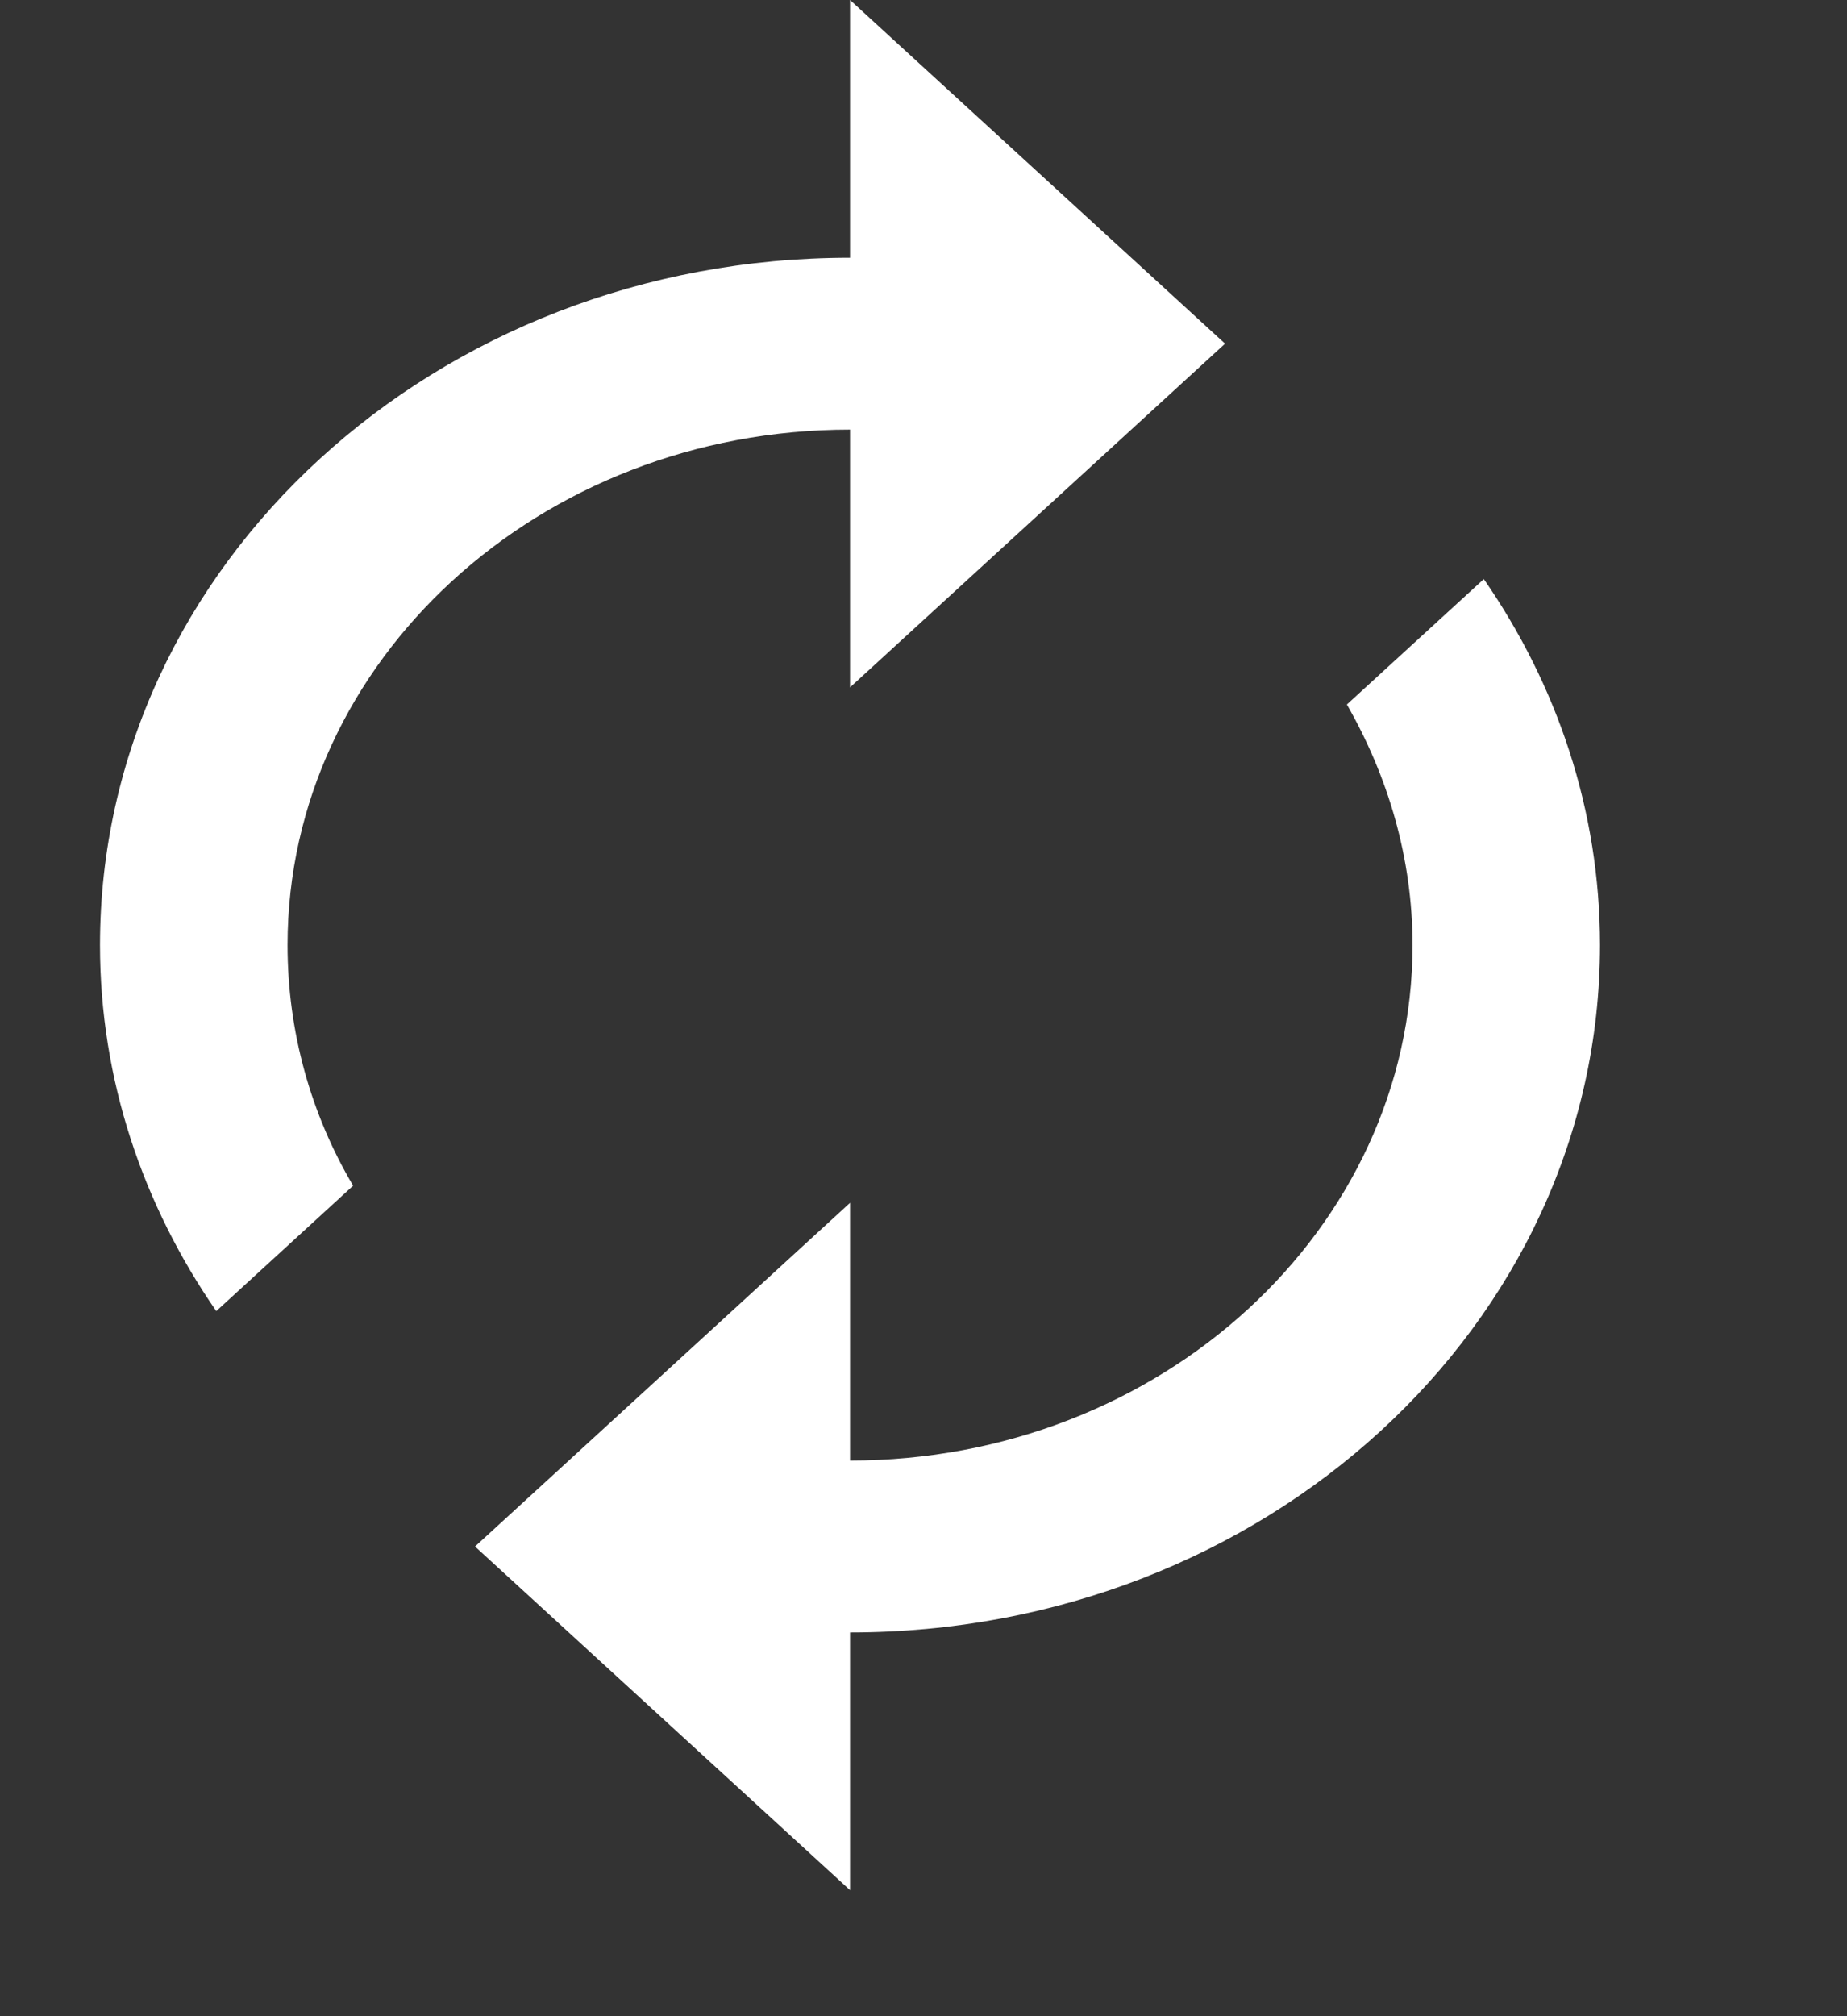<svg width="22" height="24" viewBox="0 0 22 24" fill="none" xmlns="http://www.w3.org/2000/svg">
<rect x="0" y="0" width="22" height="24" fill="#333333" stroke="none"/>
<path d="M10.125 5.114V8.182L14.592 4.091L10.125 0V3.068C5.189 3.068 1.191 6.73 1.191 11.25C1.191 12.856 1.705 14.349 2.576 15.607L4.206 14.114C3.704 13.265 3.425 12.283 3.425 11.25C3.425 7.865 6.428 5.114 10.125 5.114ZM17.674 6.893L16.043 8.386C16.535 9.245 16.825 10.217 16.825 11.25C16.825 14.635 13.821 17.386 10.125 17.386V14.318L5.658 18.409L10.125 22.5V19.432C15.061 19.432 19.058 15.771 19.058 11.25C19.058 9.644 18.545 8.151 17.674 6.893Z" fill="white"/>
</svg>
